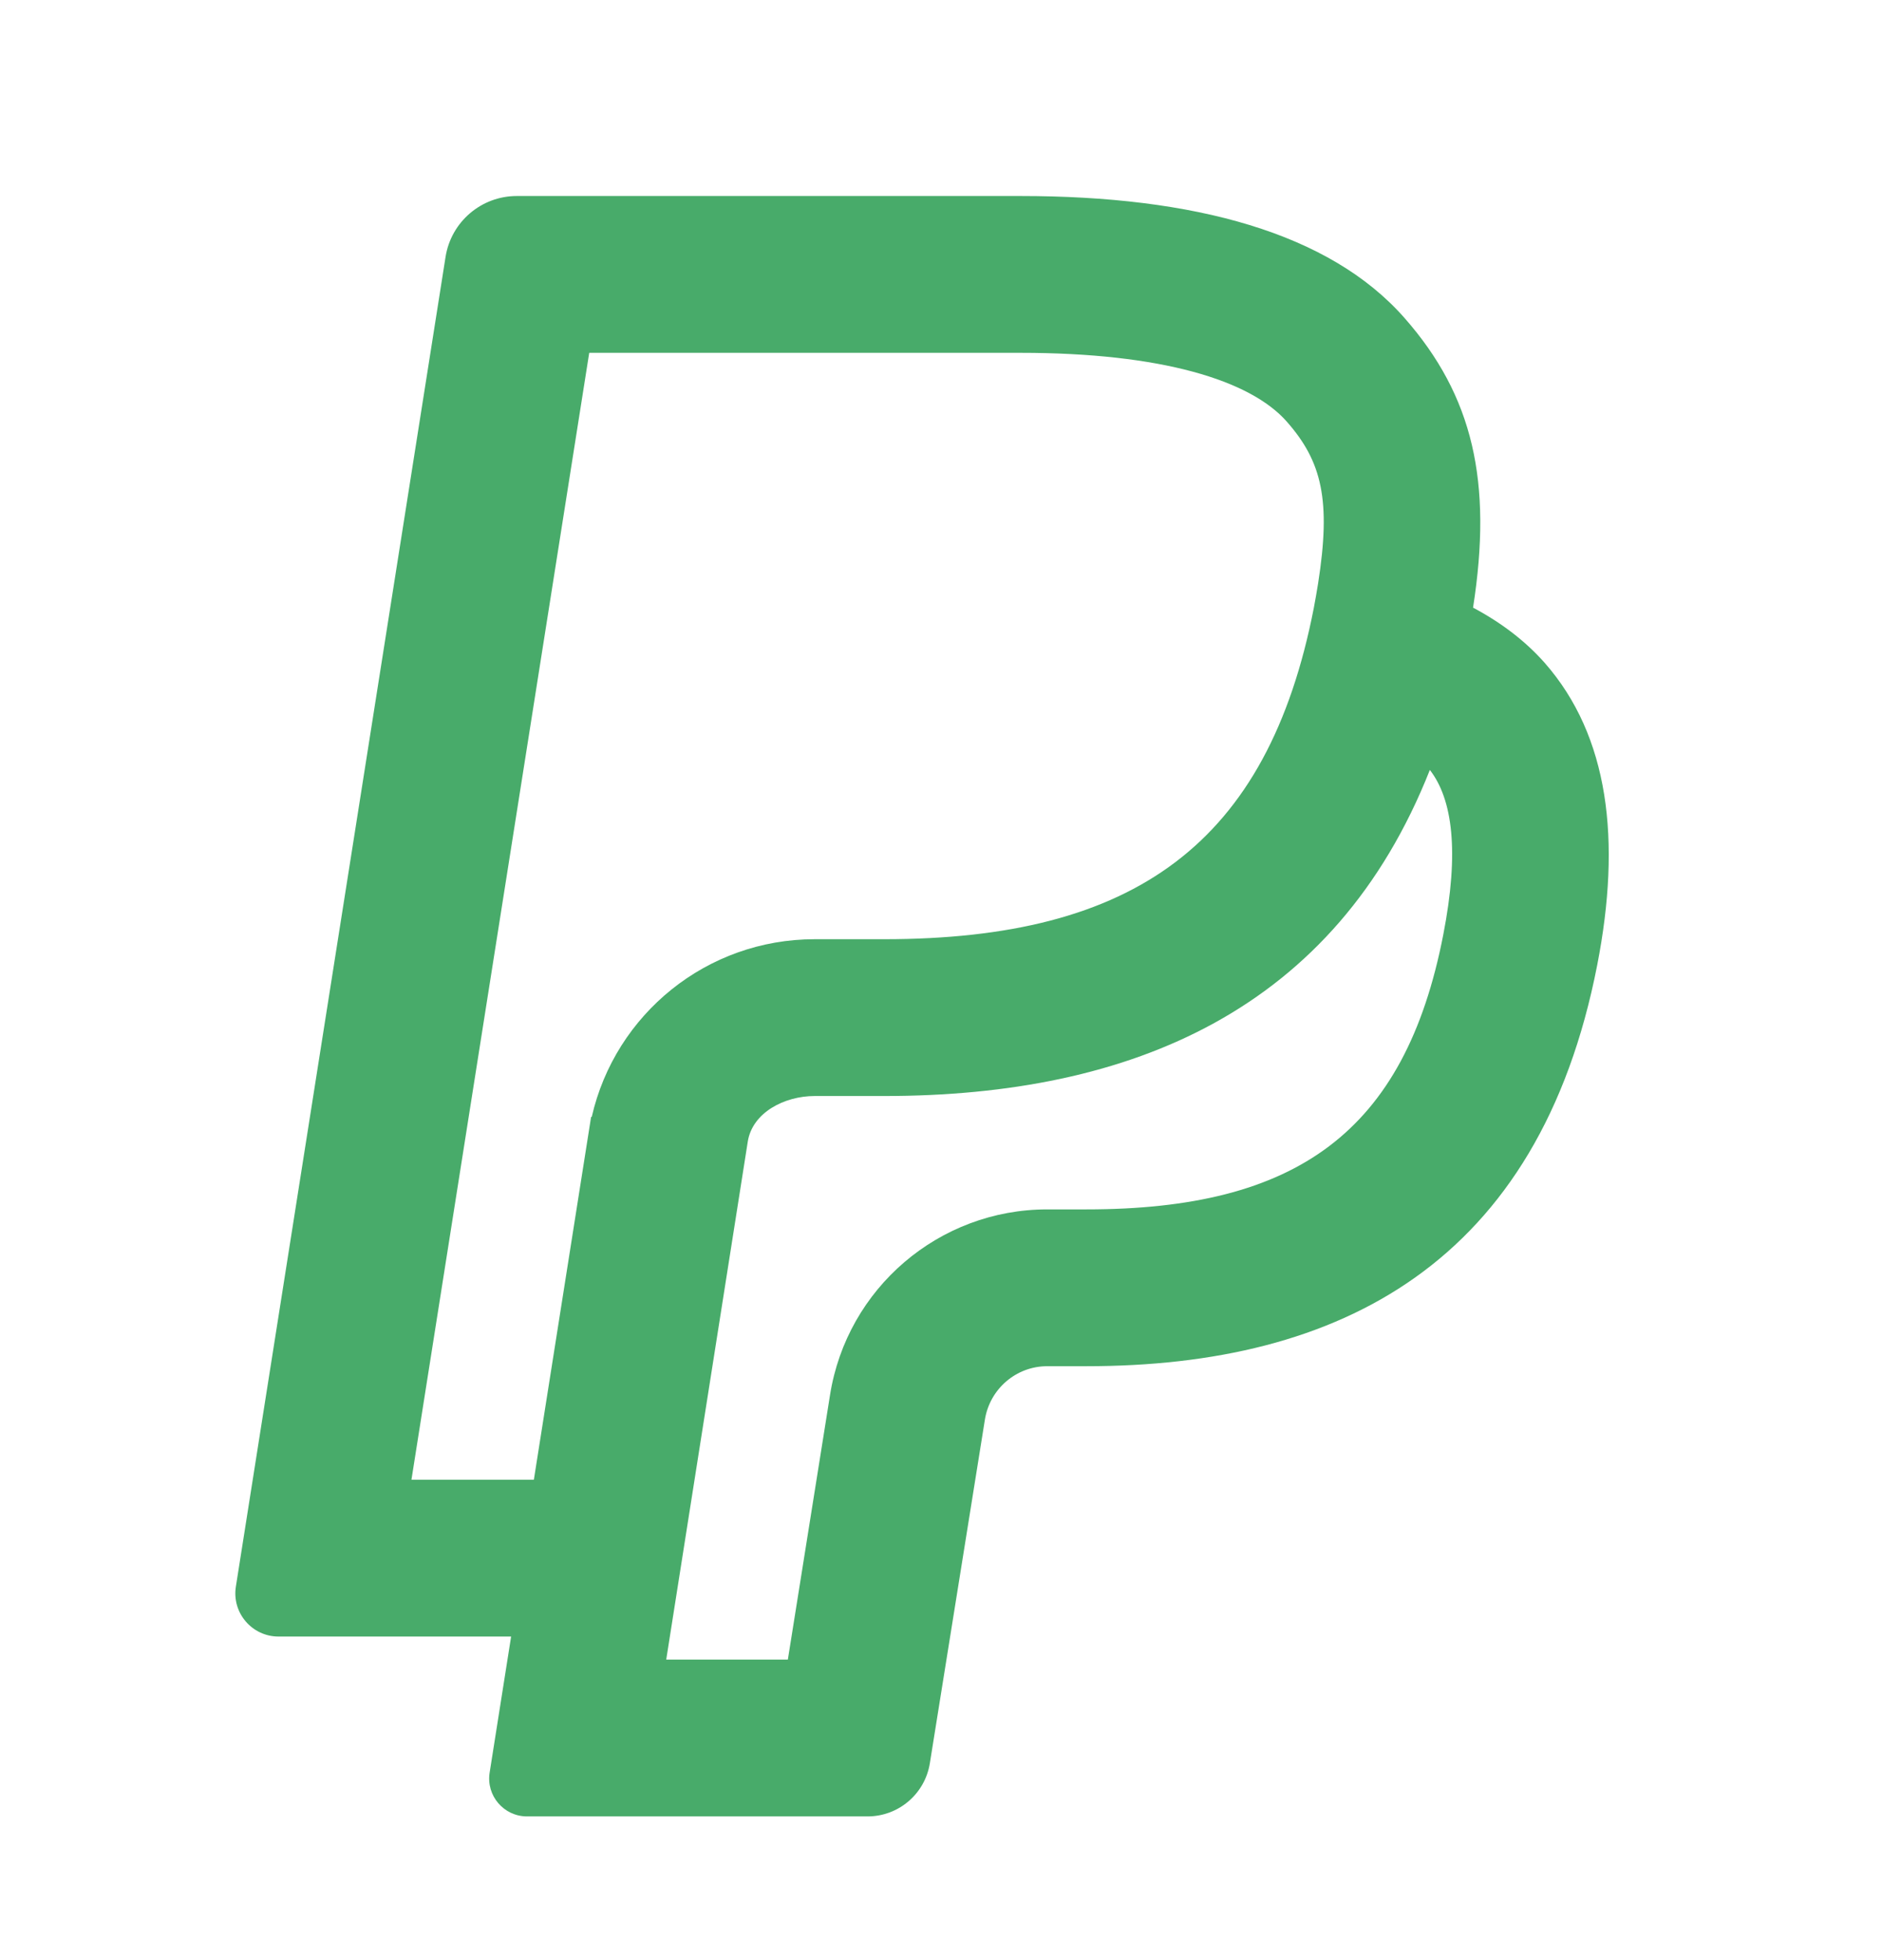 <svg width="24" height="25" viewBox="0 0 24 25" fill="none" xmlns="http://www.w3.org/2000/svg">
<path d="M8.496 21.167H10.047L10.585 17.791C10.801 16.43 11.975 15.425 13.354 15.425H13.854C16.532 15.425 17.915 14.442 18.405 11.922C18.613 10.856 18.522 10.192 18.234 9.82C17.027 12.874 14.445 13.979 11.273 13.979H10.388C10.004 13.979 9.595 14.189 9.536 14.56L8.496 21.167ZM3.552 20.873C3.214 20.873 2.955 20.571 3.008 20.236L5.682 3.276C5.753 2.829 6.138 2.5 6.59 2.5H13.014C15.226 2.5 16.956 2.967 17.913 4.058C18.783 5.049 19.036 6.142 18.785 7.75C19.144 7.941 19.452 8.175 19.7 8.456C20.518 9.389 20.678 10.716 20.369 12.305C19.628 16.111 17.093 17.425 13.854 17.425H13.354C12.959 17.425 12.623 17.714 12.56 18.105L11.858 22.488C11.796 22.879 11.459 23.167 11.064 23.167H6.721C6.424 23.167 6.198 22.902 6.244 22.609L6.518 20.873H3.552ZM10.388 11.979H11.273C14.462 11.979 16.167 10.767 16.755 7.75C16.774 7.649 16.792 7.547 16.809 7.441C16.975 6.382 16.859 5.888 16.41 5.378C15.945 4.848 14.807 4.5 13.014 4.5H7.514L5.247 18.873H6.808L7.538 14.245L7.546 14.246C7.846 12.93 9.017 11.979 10.388 11.979Z" fill="#48AB6A"/>
</svg>
